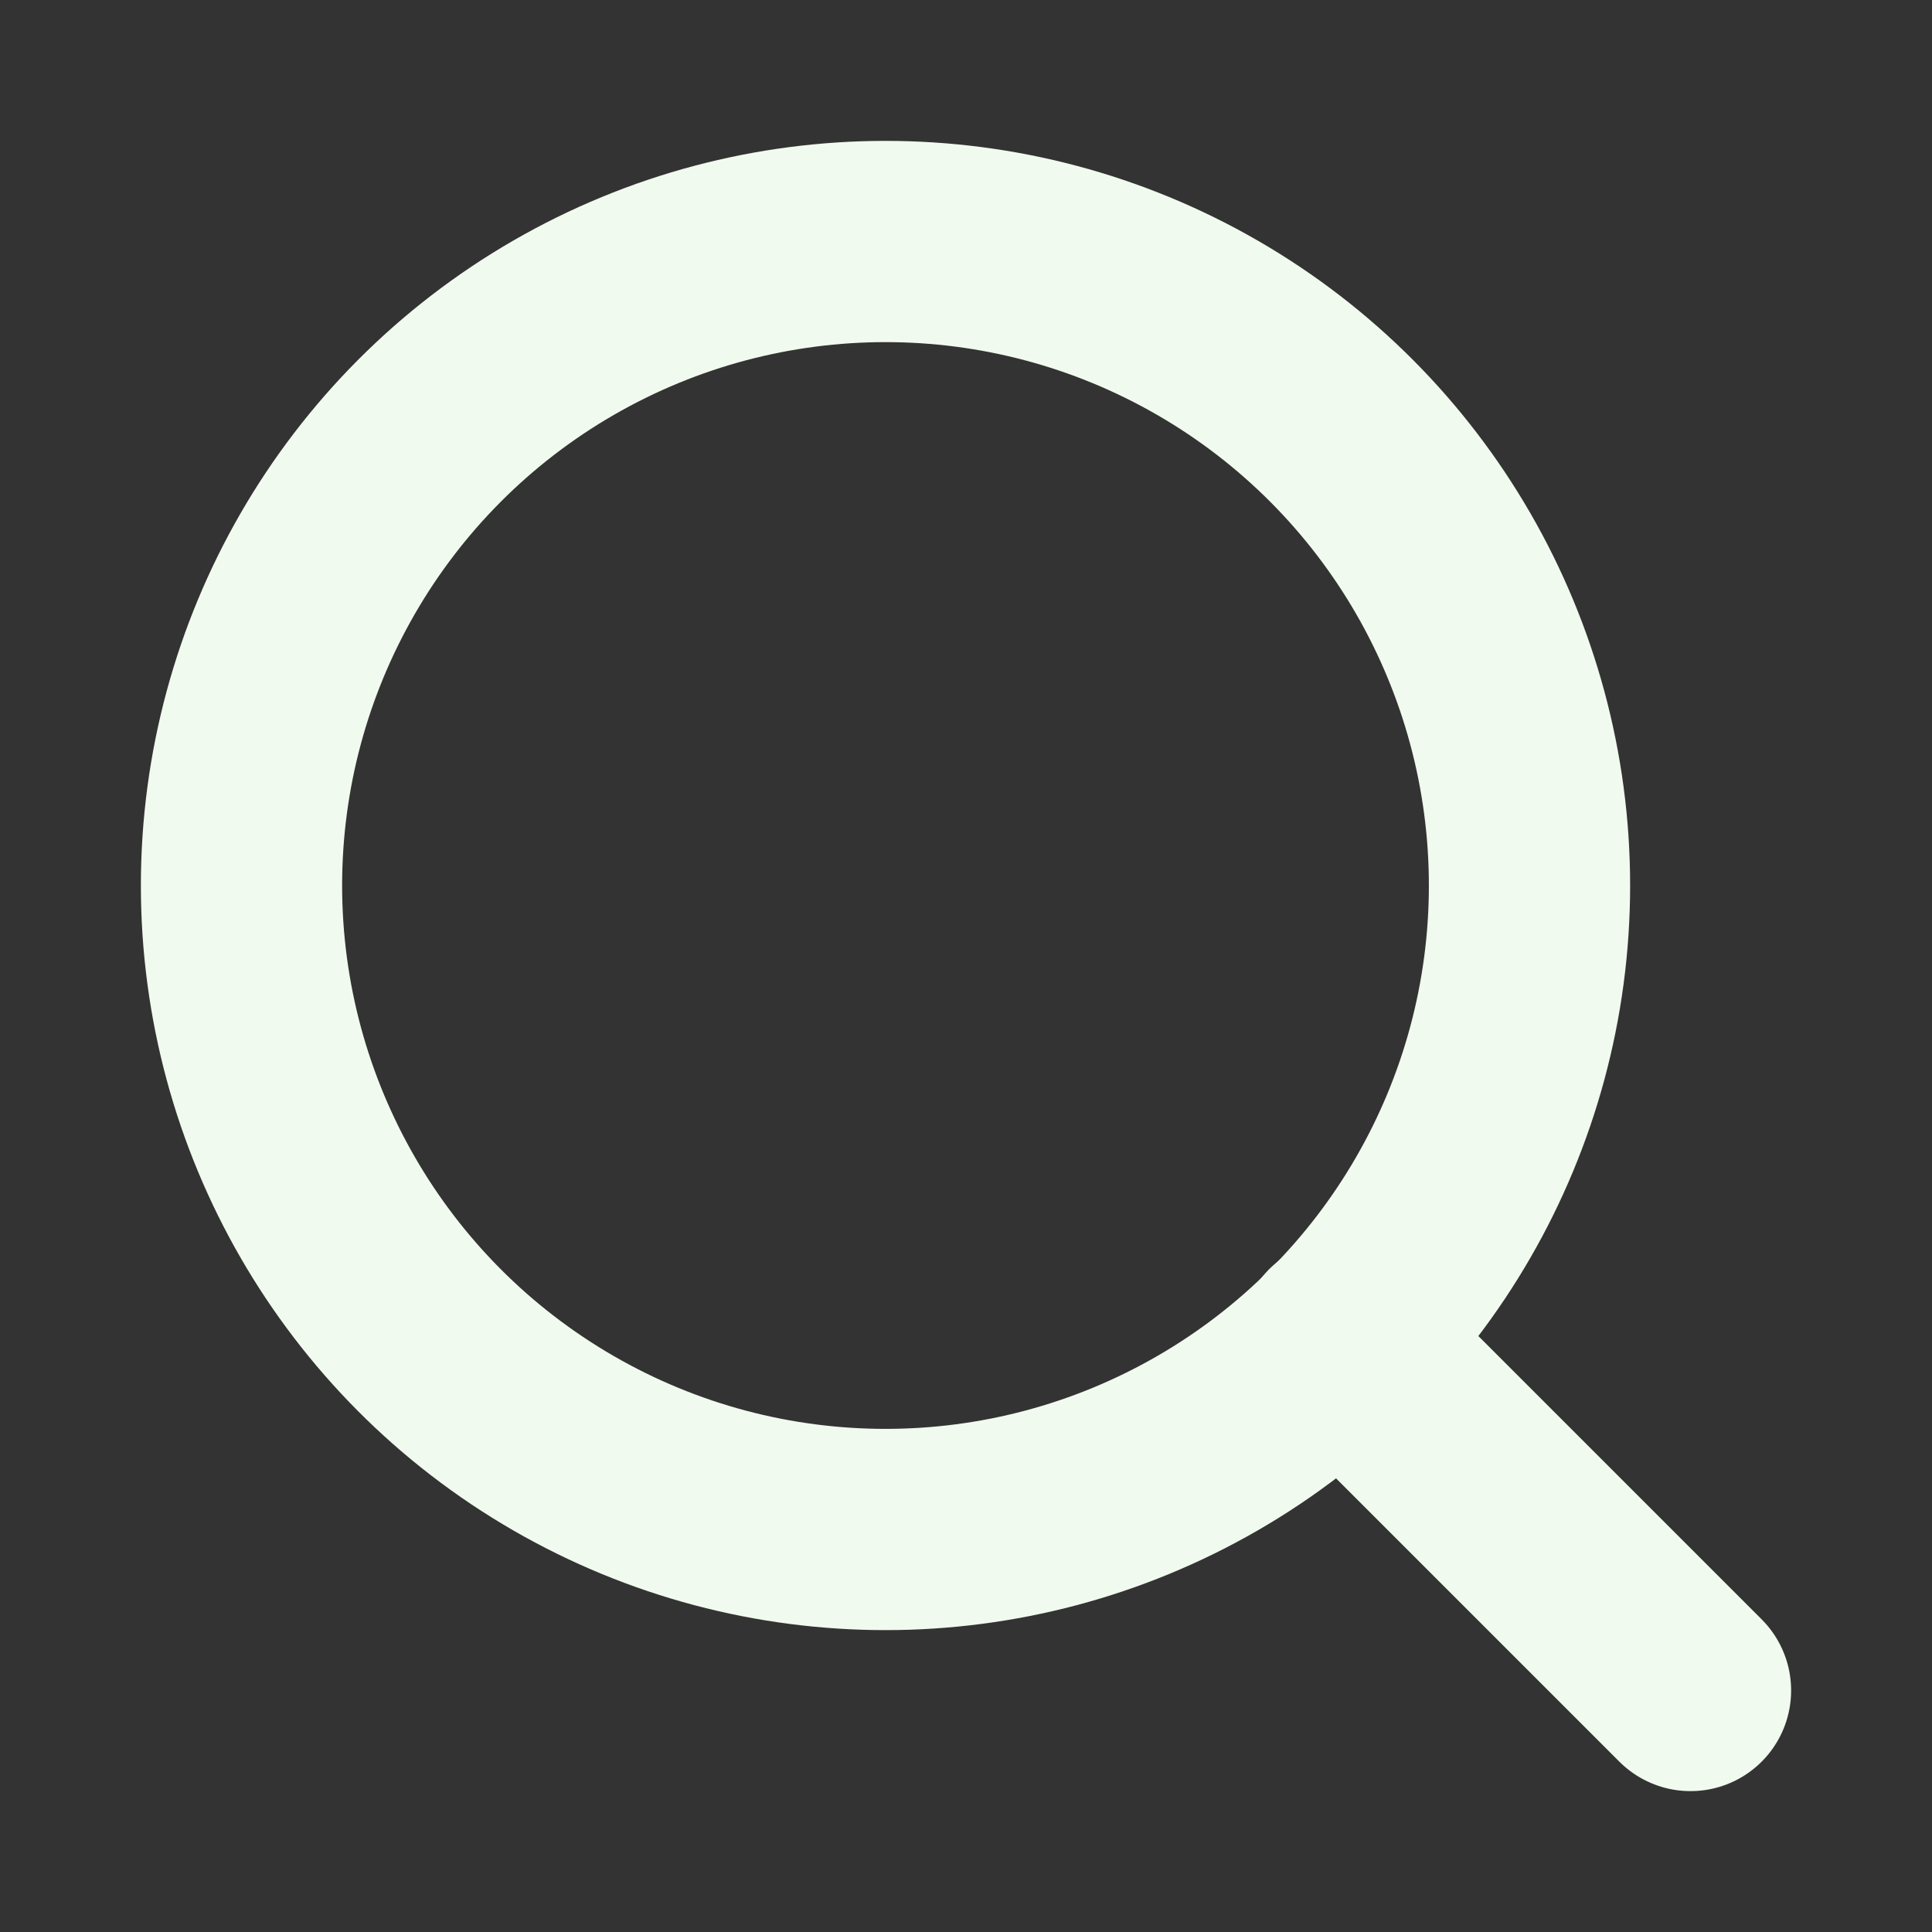 <svg xmlns="http://www.w3.org/2000/svg" width="24" height="24" viewBox="0 0 24 24" fill="none" stroke="#f1faee" stroke-width="2.5" stroke-linecap="round" stroke-linejoin="round" class="feather feather-search"><rect x="0" y="0" width="24" height="24" fill="#333333" stroke="none"/><circle cx="11" cy="11" r="8"></circle><line x1="21" y1="21" x2="16.65" y2="16.65"></line></svg>